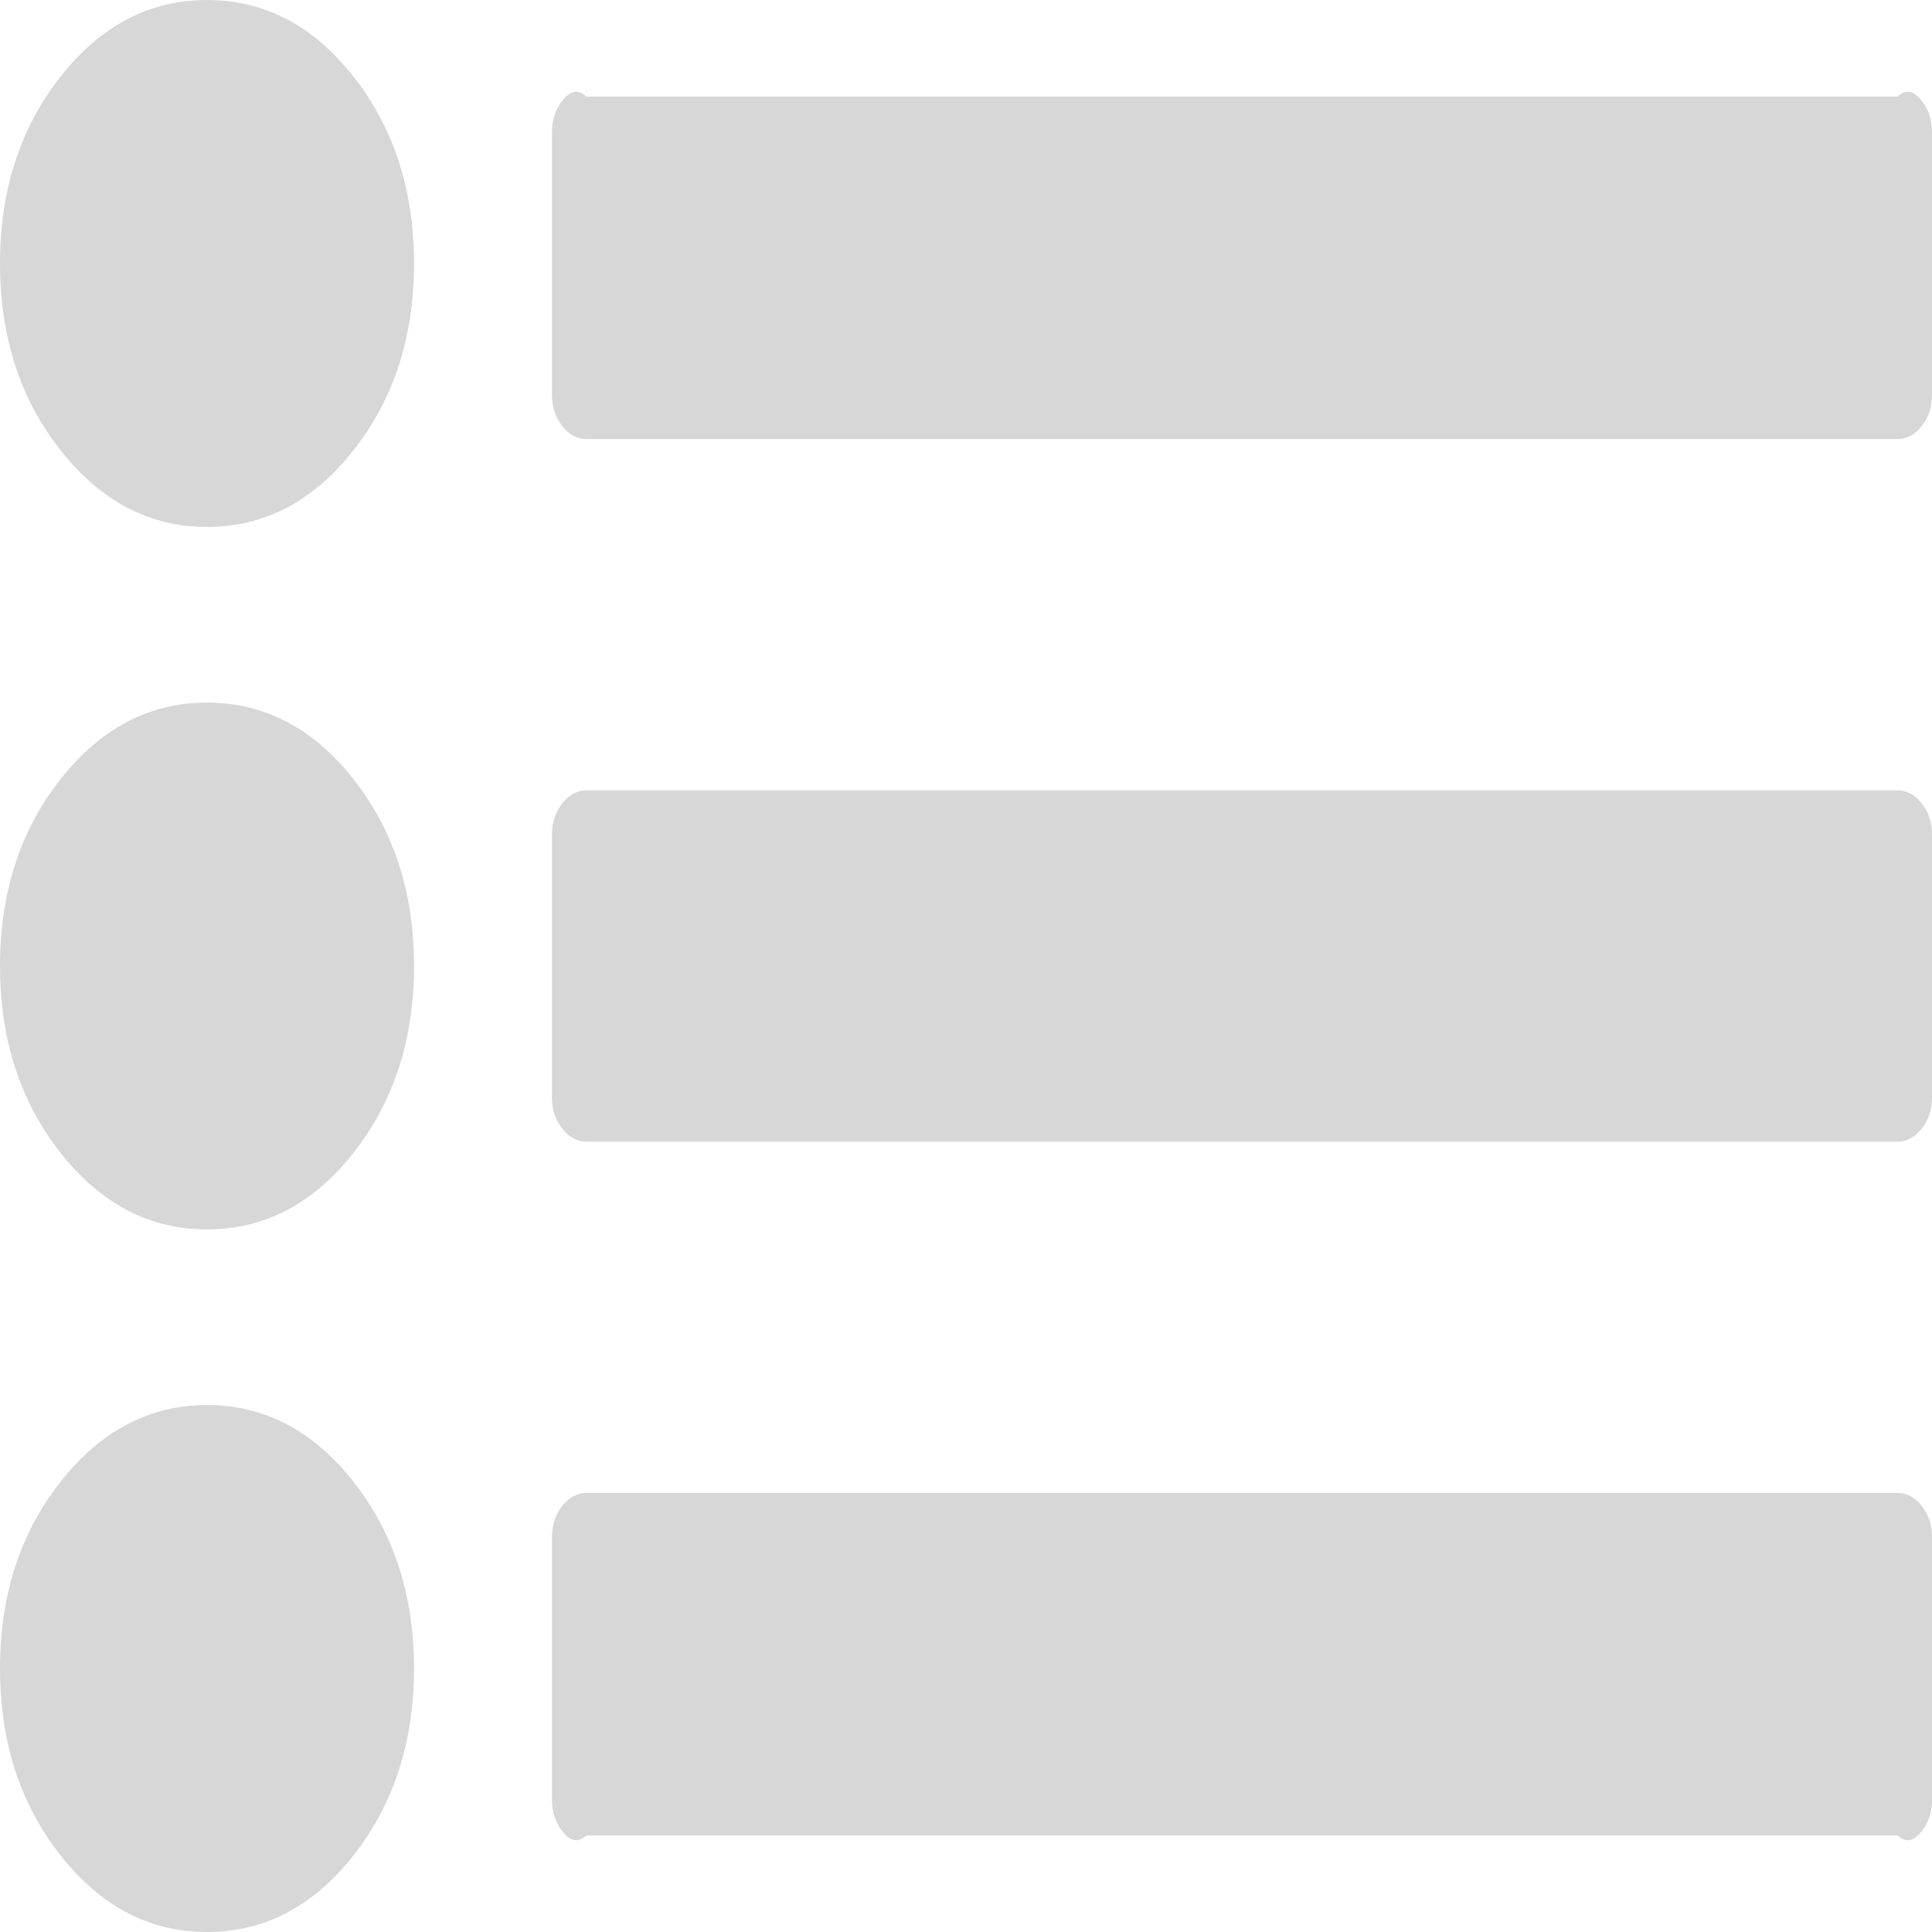 ﻿<?xml version="1.0" encoding="utf-8"?>
<svg version="1.1" xmlns:xlink="http://www.w3.org/1999/xlink" width="20px" height="20px" xmlns="http://www.w3.org/2000/svg">
  <g transform="matrix(1 0 0 1 -128 -794 )">
    <path d="M 3.661 15.341  C 4.077 15.871  4.286 16.515  4.286 17.273  C 4.286 18.03  4.077 18.674  3.661 19.205  C 3.244 19.735  2.738 20  2.143 20  C 1.548 20  1.042 19.735  0.625 19.205  C 0.208 18.674  0 18.03  0 17.273  C 0 16.515  0.208 15.871  0.625 15.341  C 1.042 14.811  1.548 14.545  2.143 14.545  C 2.738 14.545  3.244 14.811  3.661 15.341  Z M 3.661 8.068  C 4.077 8.598  4.286 9.242  4.286 10  C 4.286 10.758  4.077 11.402  3.661 11.932  C 3.244 12.462  2.738 12.727  2.143 12.727  C 1.548 12.727  1.042 12.462  0.625 11.932  C 0.208 11.402  0 10.758  0 10  C 0 9.242  0.208 8.598  0.625 8.068  C 1.042 7.538  1.548 7.273  2.143 7.273  C 2.738 7.273  3.244 7.538  3.661 8.068  Z M 19.894 15.589  C 19.965 15.679  20 15.786  20 15.909  L 20 18.636  C 20 18.759  19.965 18.866  19.894 18.956  C 19.823 19.046  19.74 19.091  19.643 19  L 6.071 19  C 5.975 19.091  5.891 19.046  5.82 18.956  C 5.75 18.866  5.714 18.759  5.714 18.636  L 5.714 15.909  C 5.714 15.786  5.75 15.679  5.82 15.589  C 5.891 15.5  5.975 15.455  6.071 15.455  L 19.643 15.455  C 19.74 15.455  19.823 15.5  19.894 15.589  Z M 3.661 0.795  C 4.077 1.326  4.286 1.97  4.286 2.727  C 4.286 3.485  4.077 4.129  3.661 4.659  C 3.244 5.189  2.738 5.455  2.143 5.455  C 1.548 5.455  1.042 5.189  0.625 4.659  C 0.208 4.129  0 3.485  0 2.727  C 0 1.97  0.208 1.326  0.625 0.795  C 1.042 0.265  1.548 0  2.143 0  C 2.738 0  3.244 0.265  3.661 0.795  Z M 19.894 8.317  C 19.965 8.407  20 8.513  20 8.636  L 20 11.364  C 20 11.487  19.965 11.593  19.894 11.683  C 19.823 11.773  19.74 11.818  19.643 11.818  L 6.071 11.818  C 5.975 11.818  5.891 11.773  5.82 11.683  C 5.75 11.593  5.714 11.487  5.714 11.364  L 5.714 8.636  C 5.714 8.513  5.75 8.407  5.82 8.317  C 5.891 8.227  5.975 8.182  6.071 8.182  L 19.643 8.182  C 19.74 8.182  19.823 8.227  19.894 8.317  Z M 19.894 1.044  C 19.965 1.134  20 1.241  20 1.364  L 20 4.091  C 20 4.214  19.965 4.321  19.894 4.411  C 19.823 4.5  19.74 4.545  19.643 4.545  L 6.071 4.545  C 5.975 4.545  5.891 4.5  5.82 4.411  C 5.75 4.321  5.714 4.214  5.714 4.091  L 5.714 1.364  C 5.714 1.241  5.75 1.134  5.82 1.044  C 5.891 0.954  5.975 0.909  6.071 1  L 19.643 1  C 19.74 0.909  19.823 0.954  19.894 1.044  Z " fill-rule="nonzero" fill="#d7d7d7" stroke="none" transform="matrix(1 0 0 1 128 794 )" />
  </g>
</svg>
